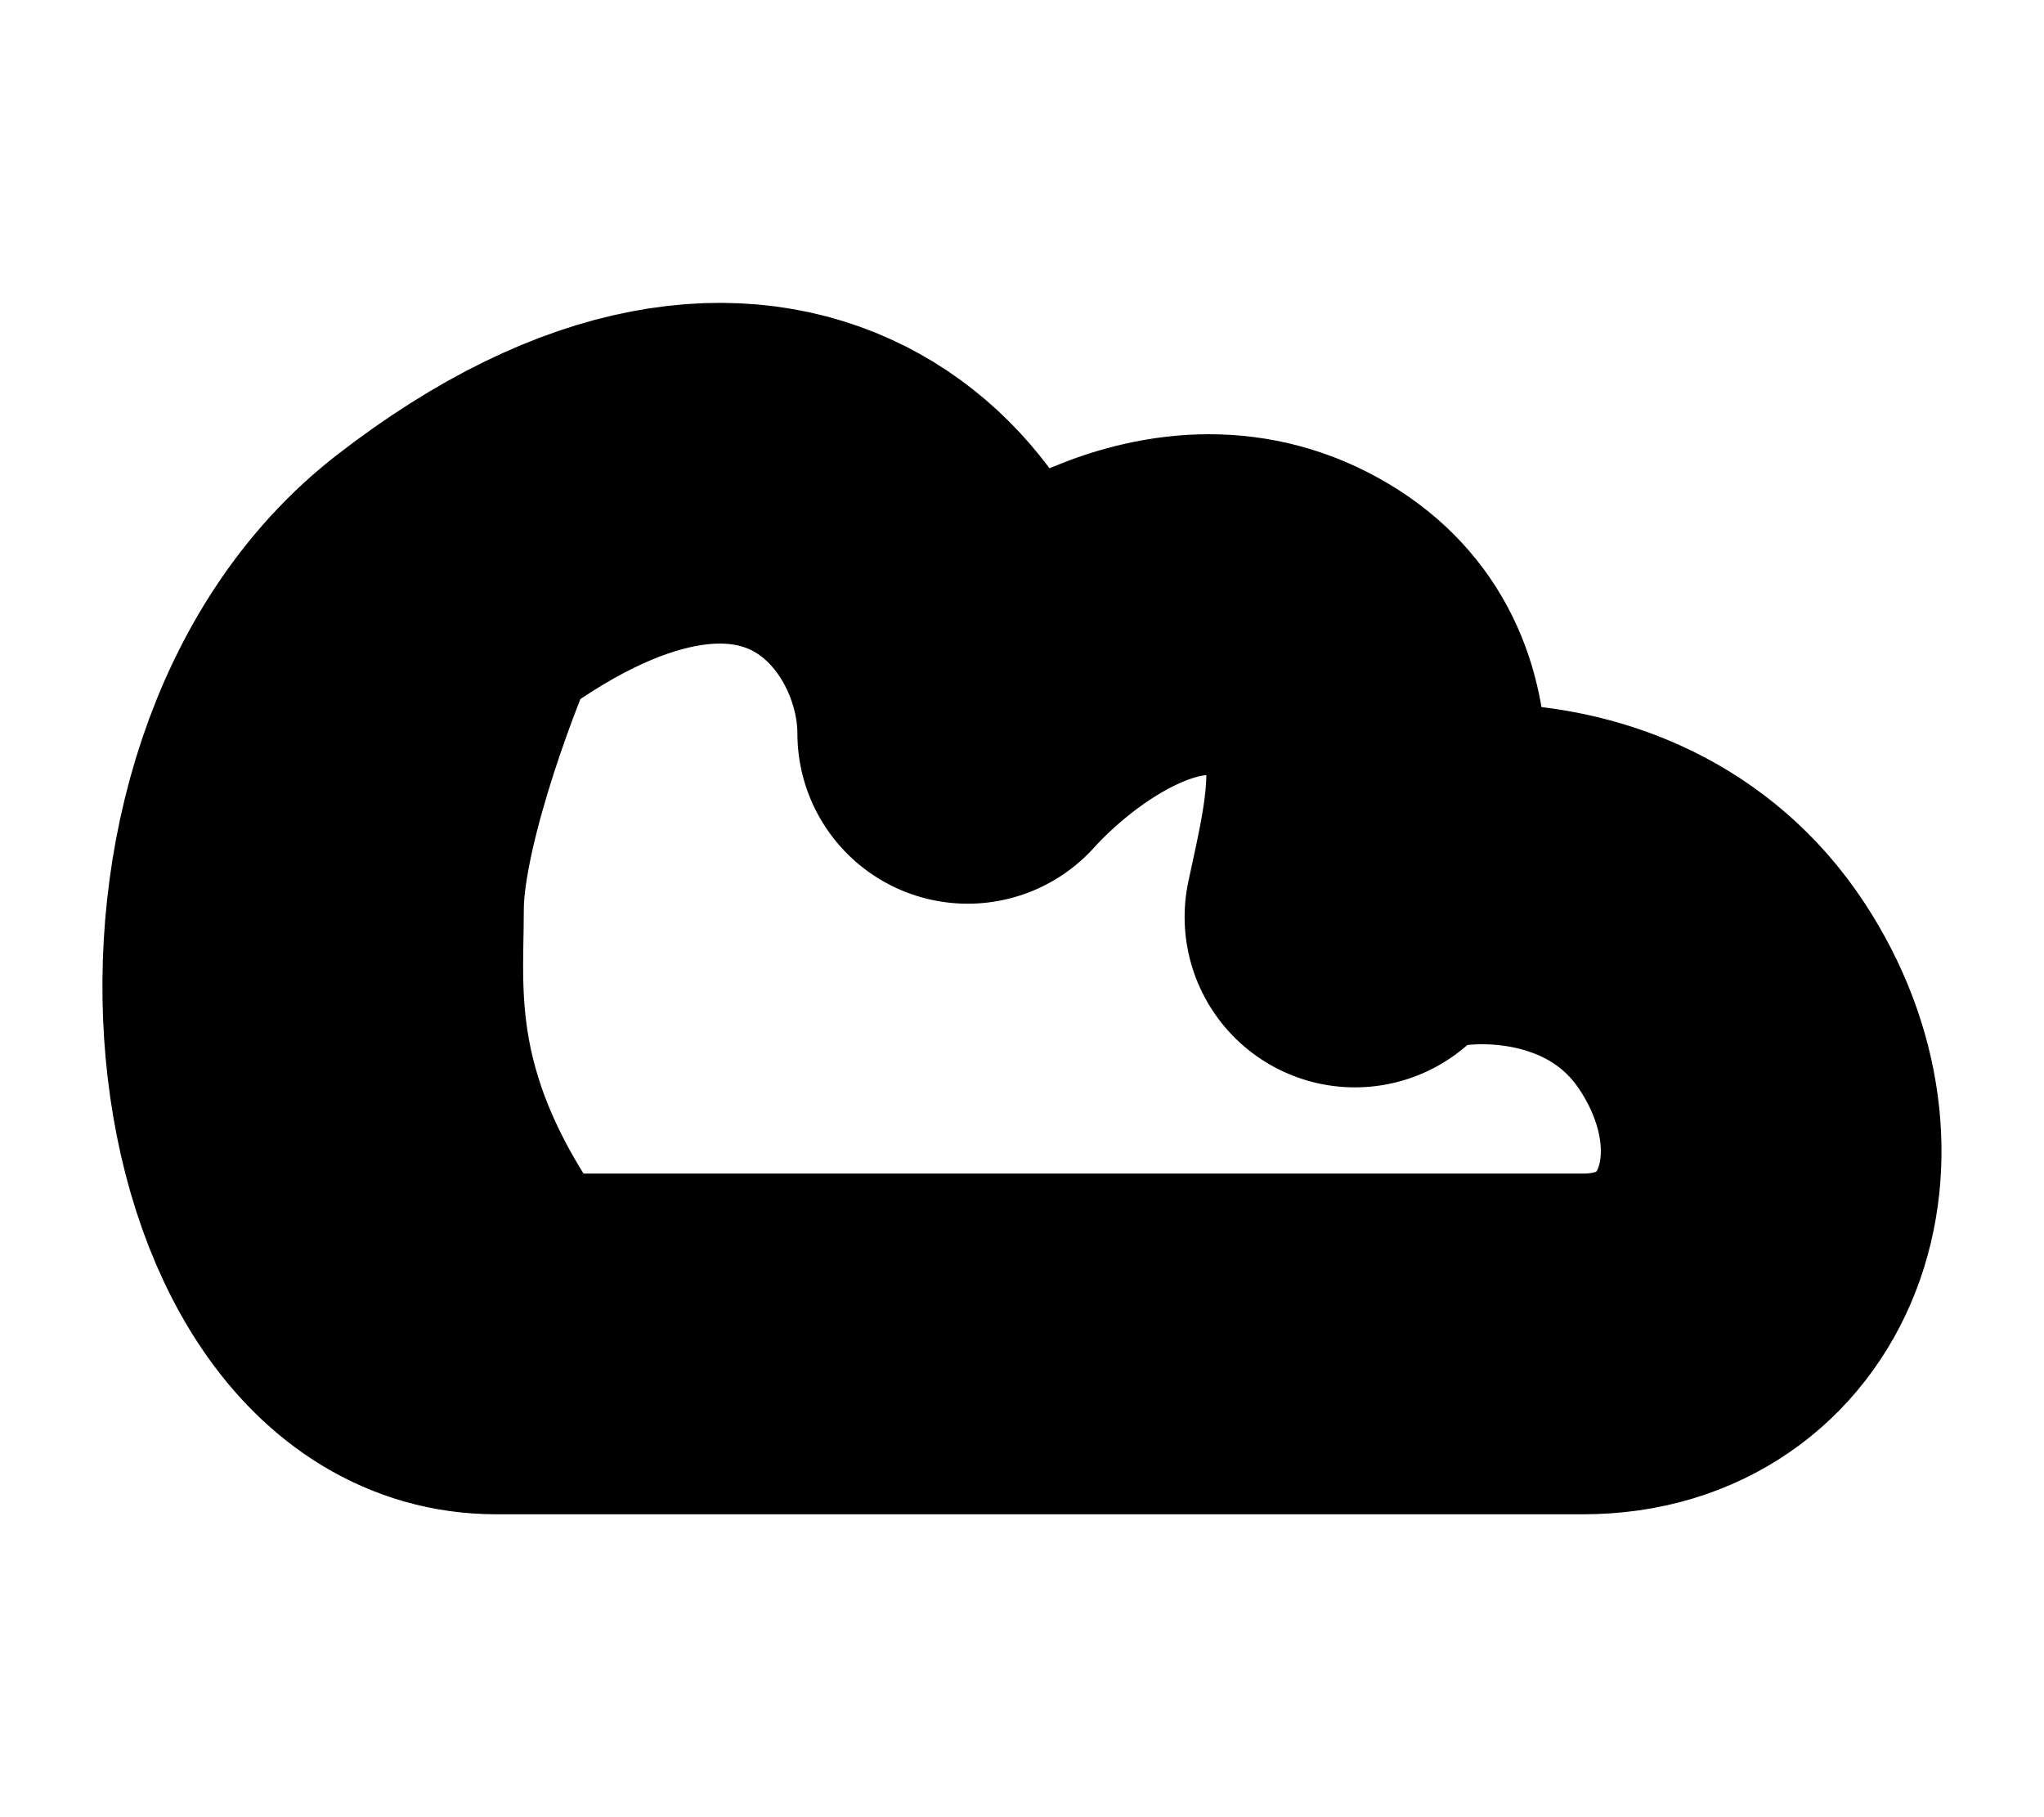 <svg width="18" height="16" viewBox="0 0 18 16" fill="none" xmlns="http://www.w3.org/2000/svg">
<path d="M4.37 11.833C2.14 11.833 1.572 6.981 3.889 5.189M4.37 11.833C6.599 11.833 12.412 11.833 13.942 11.833C15.472 11.833 16.084 10.172 15.166 8.774C14.167 7.251 12.019 7.663 11.932 8.074C12.11 7.235 12.442 6.048 11.364 5.495C10.285 4.943 9.075 5.846 8.522 6.457C8.522 4.883 6.801 2.937 3.889 5.189M4.37 11.833C2.944 10.059 3.113 8.785 3.113 8C3.113 7.19 3.587 5.868 3.889 5.189" stroke="black" stroke-width="3" stroke-miterlimit="10" stroke-linecap="round" stroke-linejoin="round"/>
</svg>
